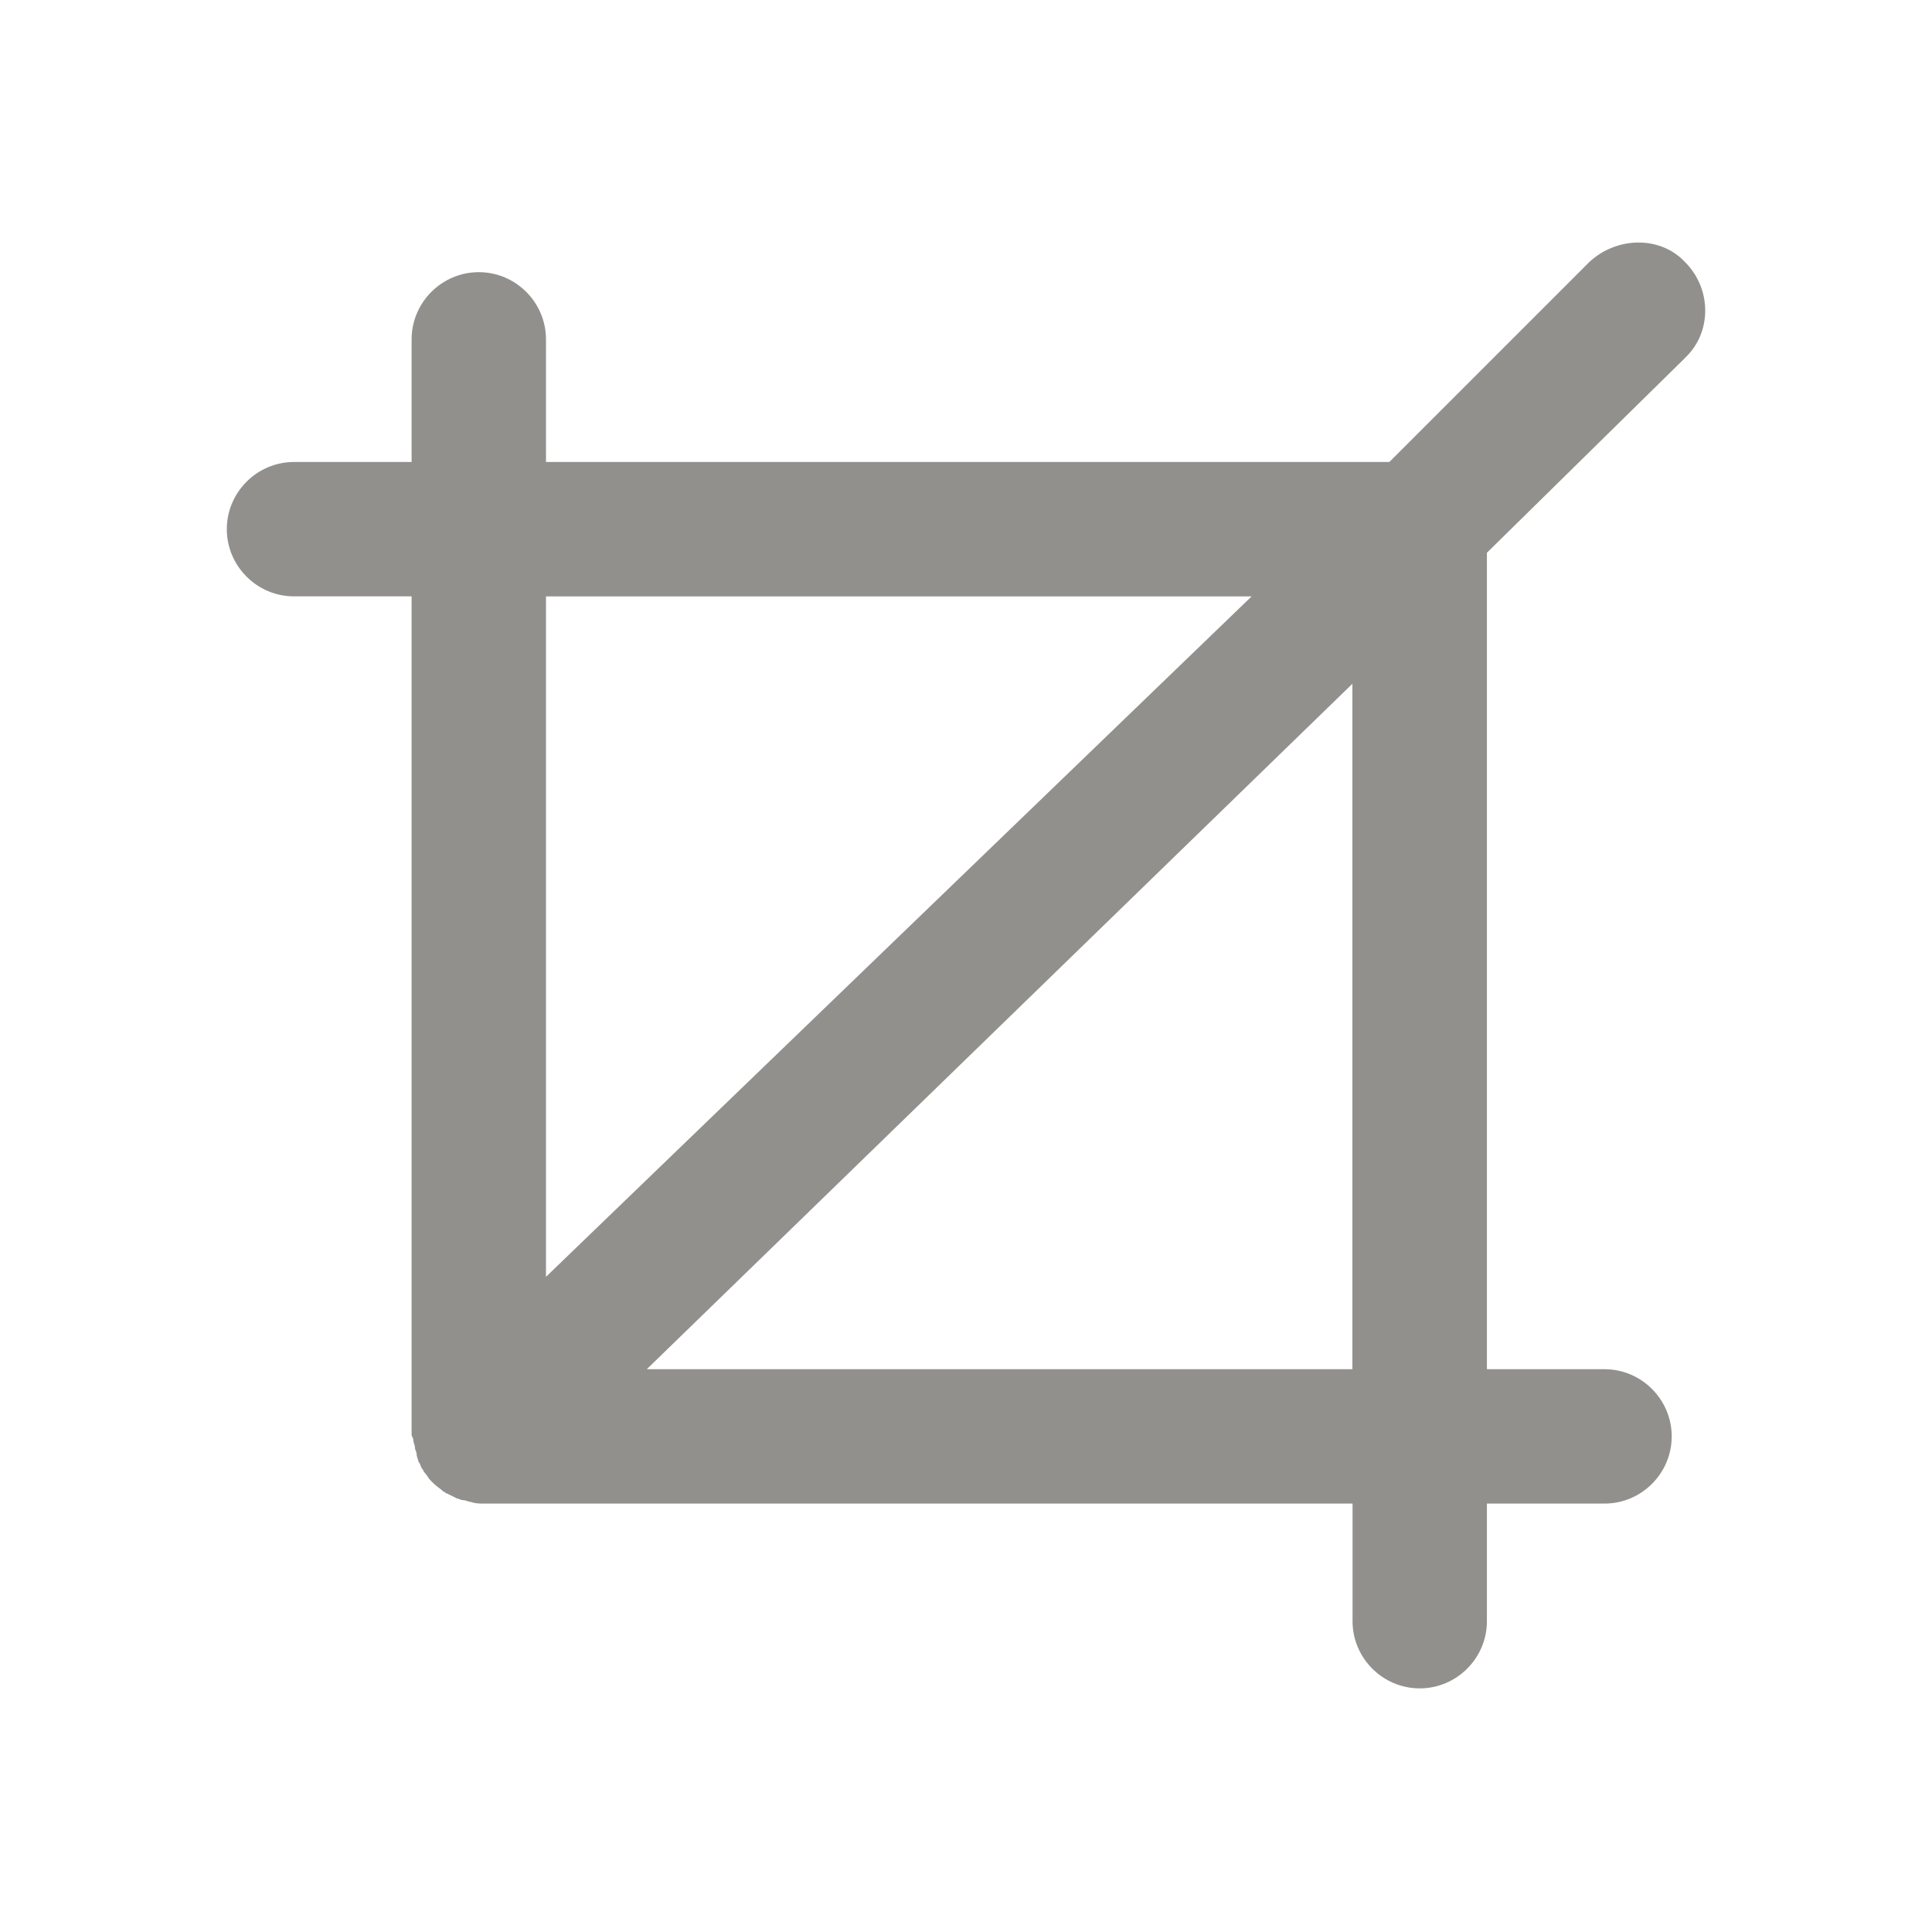 <!-- Generated by IcoMoon.io -->
<svg version="1.1" xmlns="http://www.w3.org/2000/svg" width="40" height="40" viewBox="0 0 40 40">
<title>di-crop</title>
<path fill="#91908d" d="M34.887 7.409c0.557-0.522 0.557-1.426 0-1.983-0.522-0.557-1.426-0.522-1.983 0l-4.139 4.139h-17.461v-2.539c0-0.765-0.626-1.391-1.391-1.391s-1.391 0.626-1.391 1.391v2.539h-2.435c-0.765 0-1.391 0.626-1.391 1.391s0.626 1.391 1.391 1.391h2.435v17.357c0 0.035 0.035 0.070 0.035 0.104 0 0.070 0.035 0.104 0.035 0.174 0 0.035 0.035 0.070 0.035 0.139 0 0.035 0.035 0.104 0.035 0.139 0.035 0.035 0.035 0.070 0.070 0.139 0.035 0.035 0.035 0.070 0.070 0.104s0.070 0.104 0.104 0.139c0.035 0.035 0.035 0.035 0.070 0.070 0 0 0 0 0 0 0.070 0.070 0.139 0.104 0.209 0.174 0.035 0 0.035 0.035 0.070 0.035 0.070 0.035 0.139 0.070 0.209 0.104 0.035 0 0.070 0.035 0.139 0.035 0.035 0 0.104 0.035 0.139 0.035 0.104 0.035 0.174 0.035 0.278 0.035 0 0 0 0 0 0h17.983v2.435c0 0.765 0.626 1.391 1.391 1.391s1.391-0.626 1.391-1.391v-2.435h2.435c0.765 0 1.391-0.626 1.391-1.391s-0.626-1.391-1.391-1.391h-2.435v-16.904l4.104-4.035zM25.913 12.348l-14.609 14.087v-14.087h14.609zM28 28.348h-14.609l14.609-14.191v14.191z"></path>
</svg>
